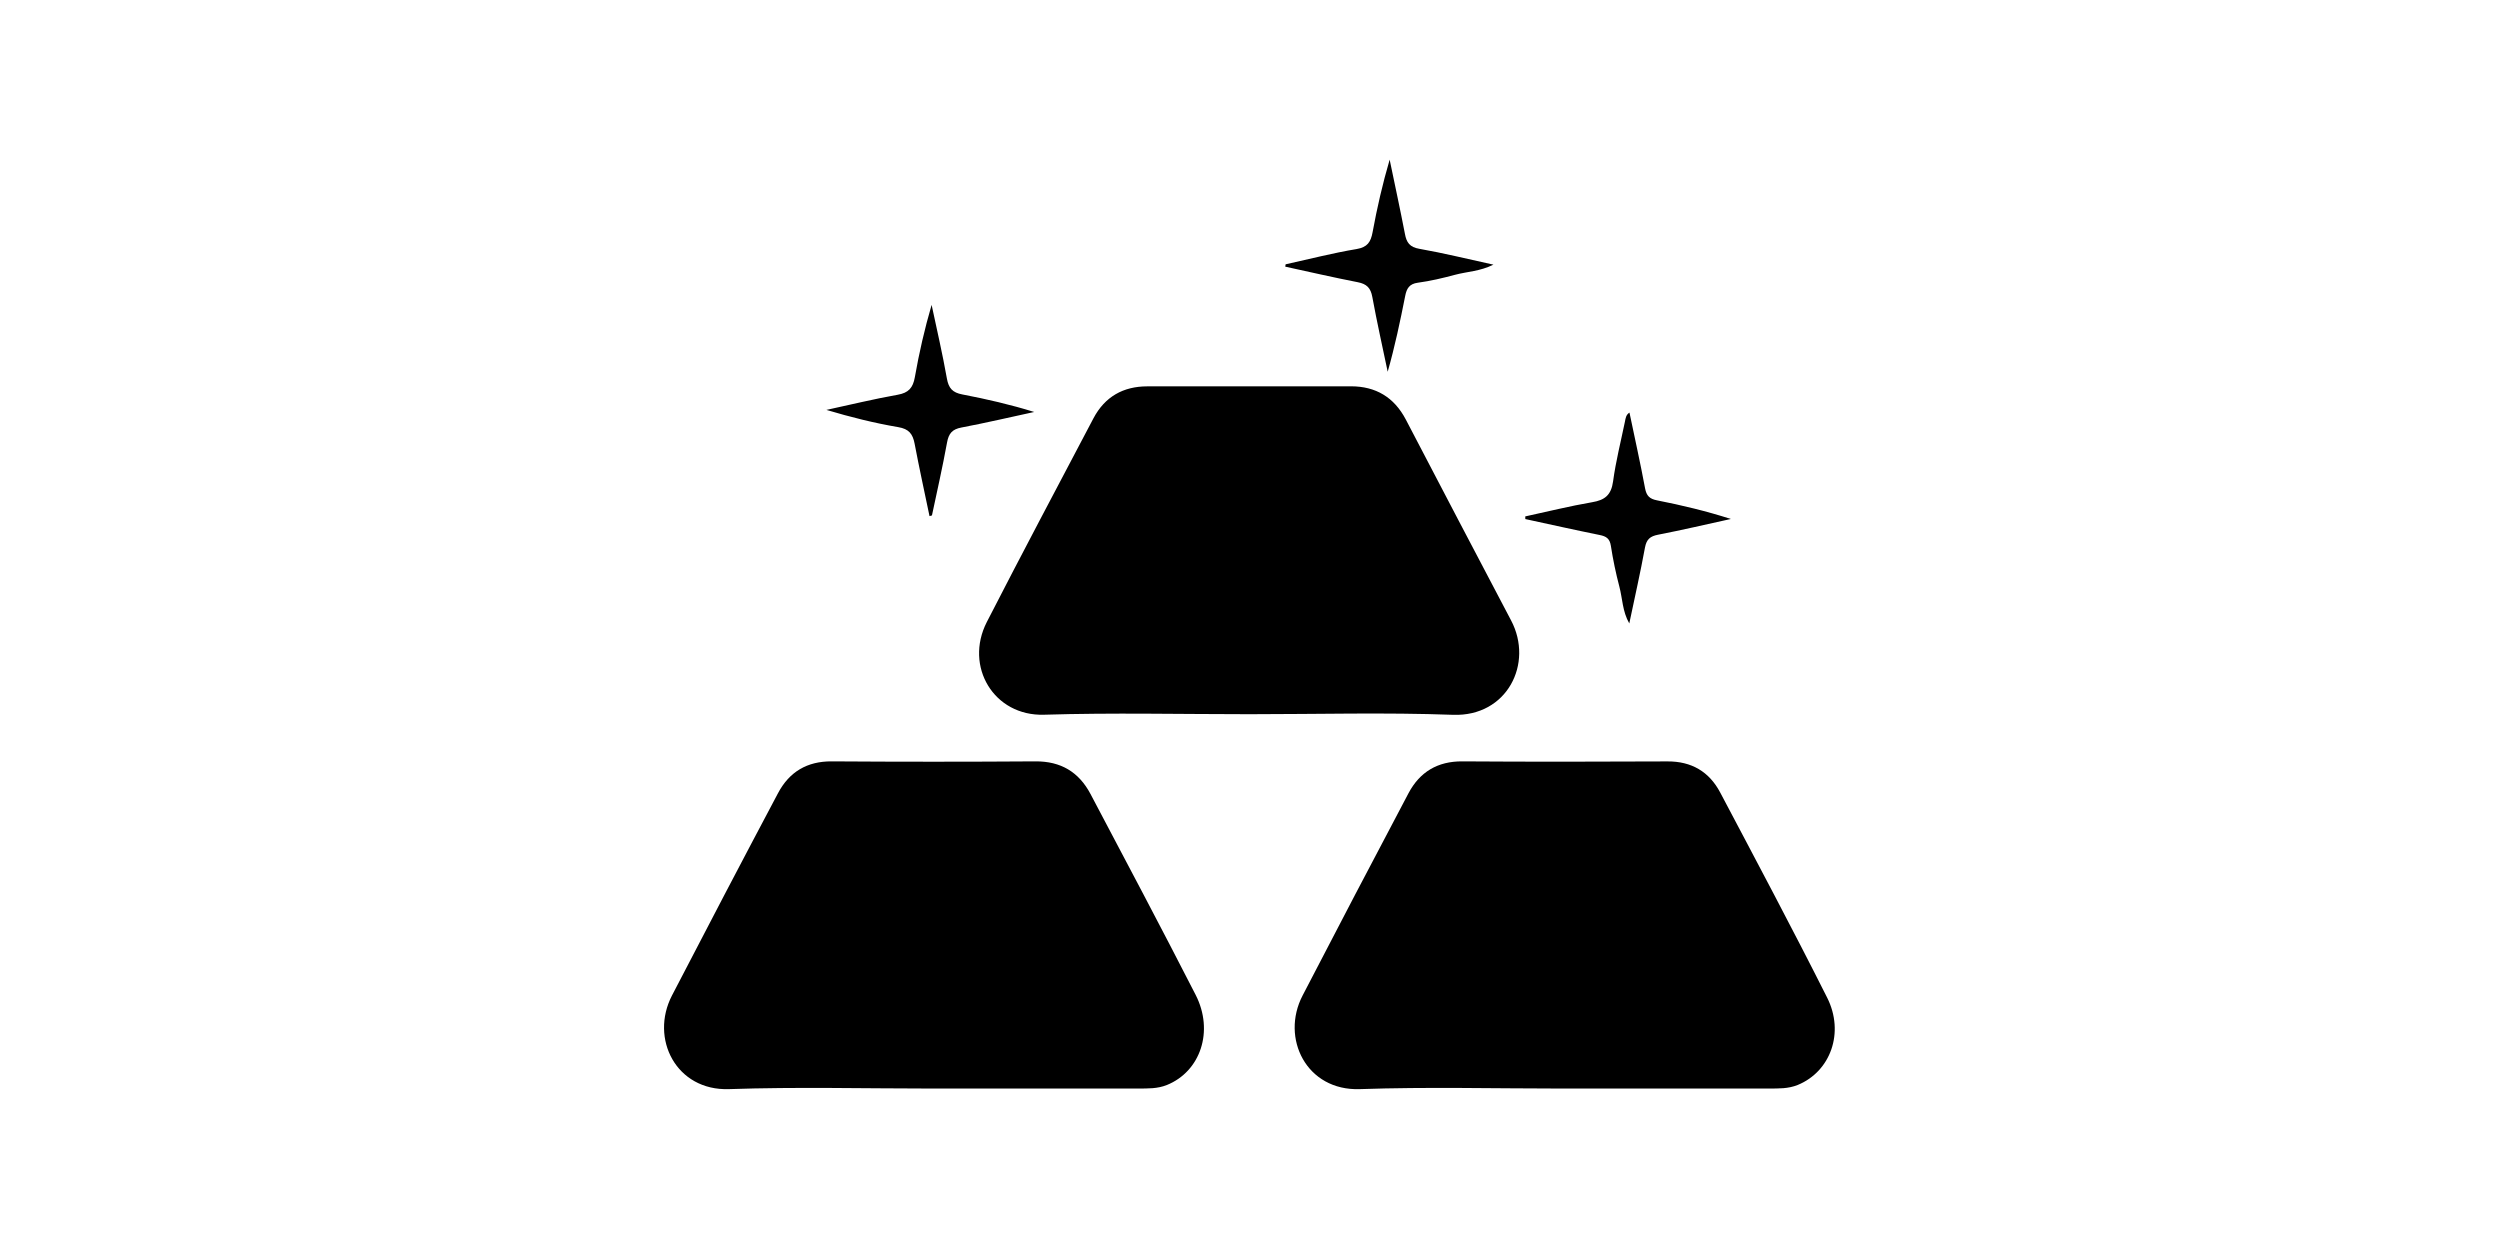 <svg height="512" viewBox="0 0 1025 1024" version="1.1" xmlns="http://www.w3.org/2000/svg">
    <path d="M512.007 585.651c-56.103 0-112.243-1.306-168.308 0.423-41.318 1.306-65.626-39.668-47.002-76.032 28.646-55.872 58.137-111.36 87.398-166.963 9.408-17.856 24.576-26.266 44.16-26.266 55.757-0.077 111.437-0.077 167.155-0.038 20.122 0.038 35.212 8.871 44.851 27.226 28.762 54.951 57.331 109.901 86.323 164.736 18.663 35.328-3.264 78.989-47.539 77.414-55.642-2.035-111.36-0.499-167.040-0.499zM769.673 892.621c-55.718 0-111.437-1.459-167.078 0.461-43.891 1.536-65.088-41.817-47.002-76.685 28.723-55.411 57.638-110.708 86.823-165.849 9.293-17.588 23.962-26.343 44.122-26.228 56.064 0.384 112.205 0.308 168.308 0.038 19.661-0.115 34.176 8.371 43.238 25.536 29.529 55.872 59.251 111.668 87.668 168.154 14.477 28.8 2.688 60.634-24.115 71.616-7.757 3.149-15.706 2.918-23.692 2.918-56.064 0.077-112.166 0.038-168.269 0.038zM253.616 892.621c-56.064 0-112.243-1.459-168.308 0.461-43.392 1.497-65.088-41.472-46.771-76.8 28.723-55.373 57.638-110.669 86.899-165.811 9.292-17.587 23.962-26.304 44.122-26.151 55.68 0.384 111.398 0.384 167.040 0 20.697-0.154 35.558 8.717 45.082 26.688 28.954 54.835 58.023 109.594 86.246 164.774 15.206 29.76 3.955 62.784-23.577 73.92-7.718 3.111-15.706 2.88-23.654 2.88-55.68 0.077-111.398 0.038-167.078 0.038zM249.699 423.219c-4.109-19.776-8.448-39.514-12.211-59.366-1.536-8.103-4.723-12.134-13.402-13.594-19.661-3.341-39.053-8.217-58.944-14.131 19.546-4.224 38.899-8.948 58.522-12.442 8.832-1.574 12.48-5.606 14.016-14.438 3.494-19.929 8.026-39.668 13.747-59.251 4.263 20.083 8.947 40.128 12.518 60.365 1.421 8.103 4.762 11.558 12.557 13.056 19.852 3.802 39.514 8.332 59.059 14.4-19.852 4.301-39.706 8.948-59.712 12.749-7.526 1.421-10.445 4.877-11.789 12.365-3.648 20.045-8.141 39.821-12.365 59.712-0.652 0.192-1.306 0.384-1.997 0.576zM738.223 423.449c18.24-3.917 36.442-8.486 54.835-11.635 10.406-1.728 15.629-5.837 17.165-17.088 2.227-16.474 6.374-32.717 9.715-48.96 0.537-2.803 0.883-5.683 3.725-7.449 4.301 20.736 8.947 41.357 12.787 62.092 1.191 6.221 3.725 8.678 9.792 9.869 20.237 3.994 40.397 8.794 60.557 15.283-19.891 4.377-39.706 9.024-59.674 12.903-6.528 1.267-9.485 3.763-10.752 10.56-3.725 20.352-8.332 40.589-12.864 62.208-5.683-9.984-5.568-20.544-8.141-30.221-2.88-10.983-5.223-22.157-6.951-33.408-0.922-6.067-3.878-7.834-9.216-8.909-20.352-4.109-40.627-8.678-60.941-13.056 0-0.729-0.038-1.421-0.038-2.189zM541.692 216.743c19.392-4.263 38.669-9.254 58.214-12.518 8.909-1.536 11.635-5.722 13.132-13.901 3.648-19.891 8.179-39.591 13.977-59.405 4.186 20.237 8.602 40.512 12.518 60.826 1.306 7.219 3.994 10.944 11.866 12.288 19.699 3.456 39.206 8.294 60.711 12.979-10.983 5.491-21.657 5.683-31.526 8.332-10.023 2.688-20.198 5.108-30.489 6.489-6.912 0.922-9.139 4.685-10.329 10.791-4.109 20.736-8.448 41.395-14.362 62.208-4.263-20.391-8.832-40.743-12.595-61.248-1.344-7.565-4.685-10.752-11.943-12.172-19.891-3.878-39.629-8.448-59.443-12.749 0.115-0.614 0.192-1.306 0.269-1.92z"/>
</svg>
